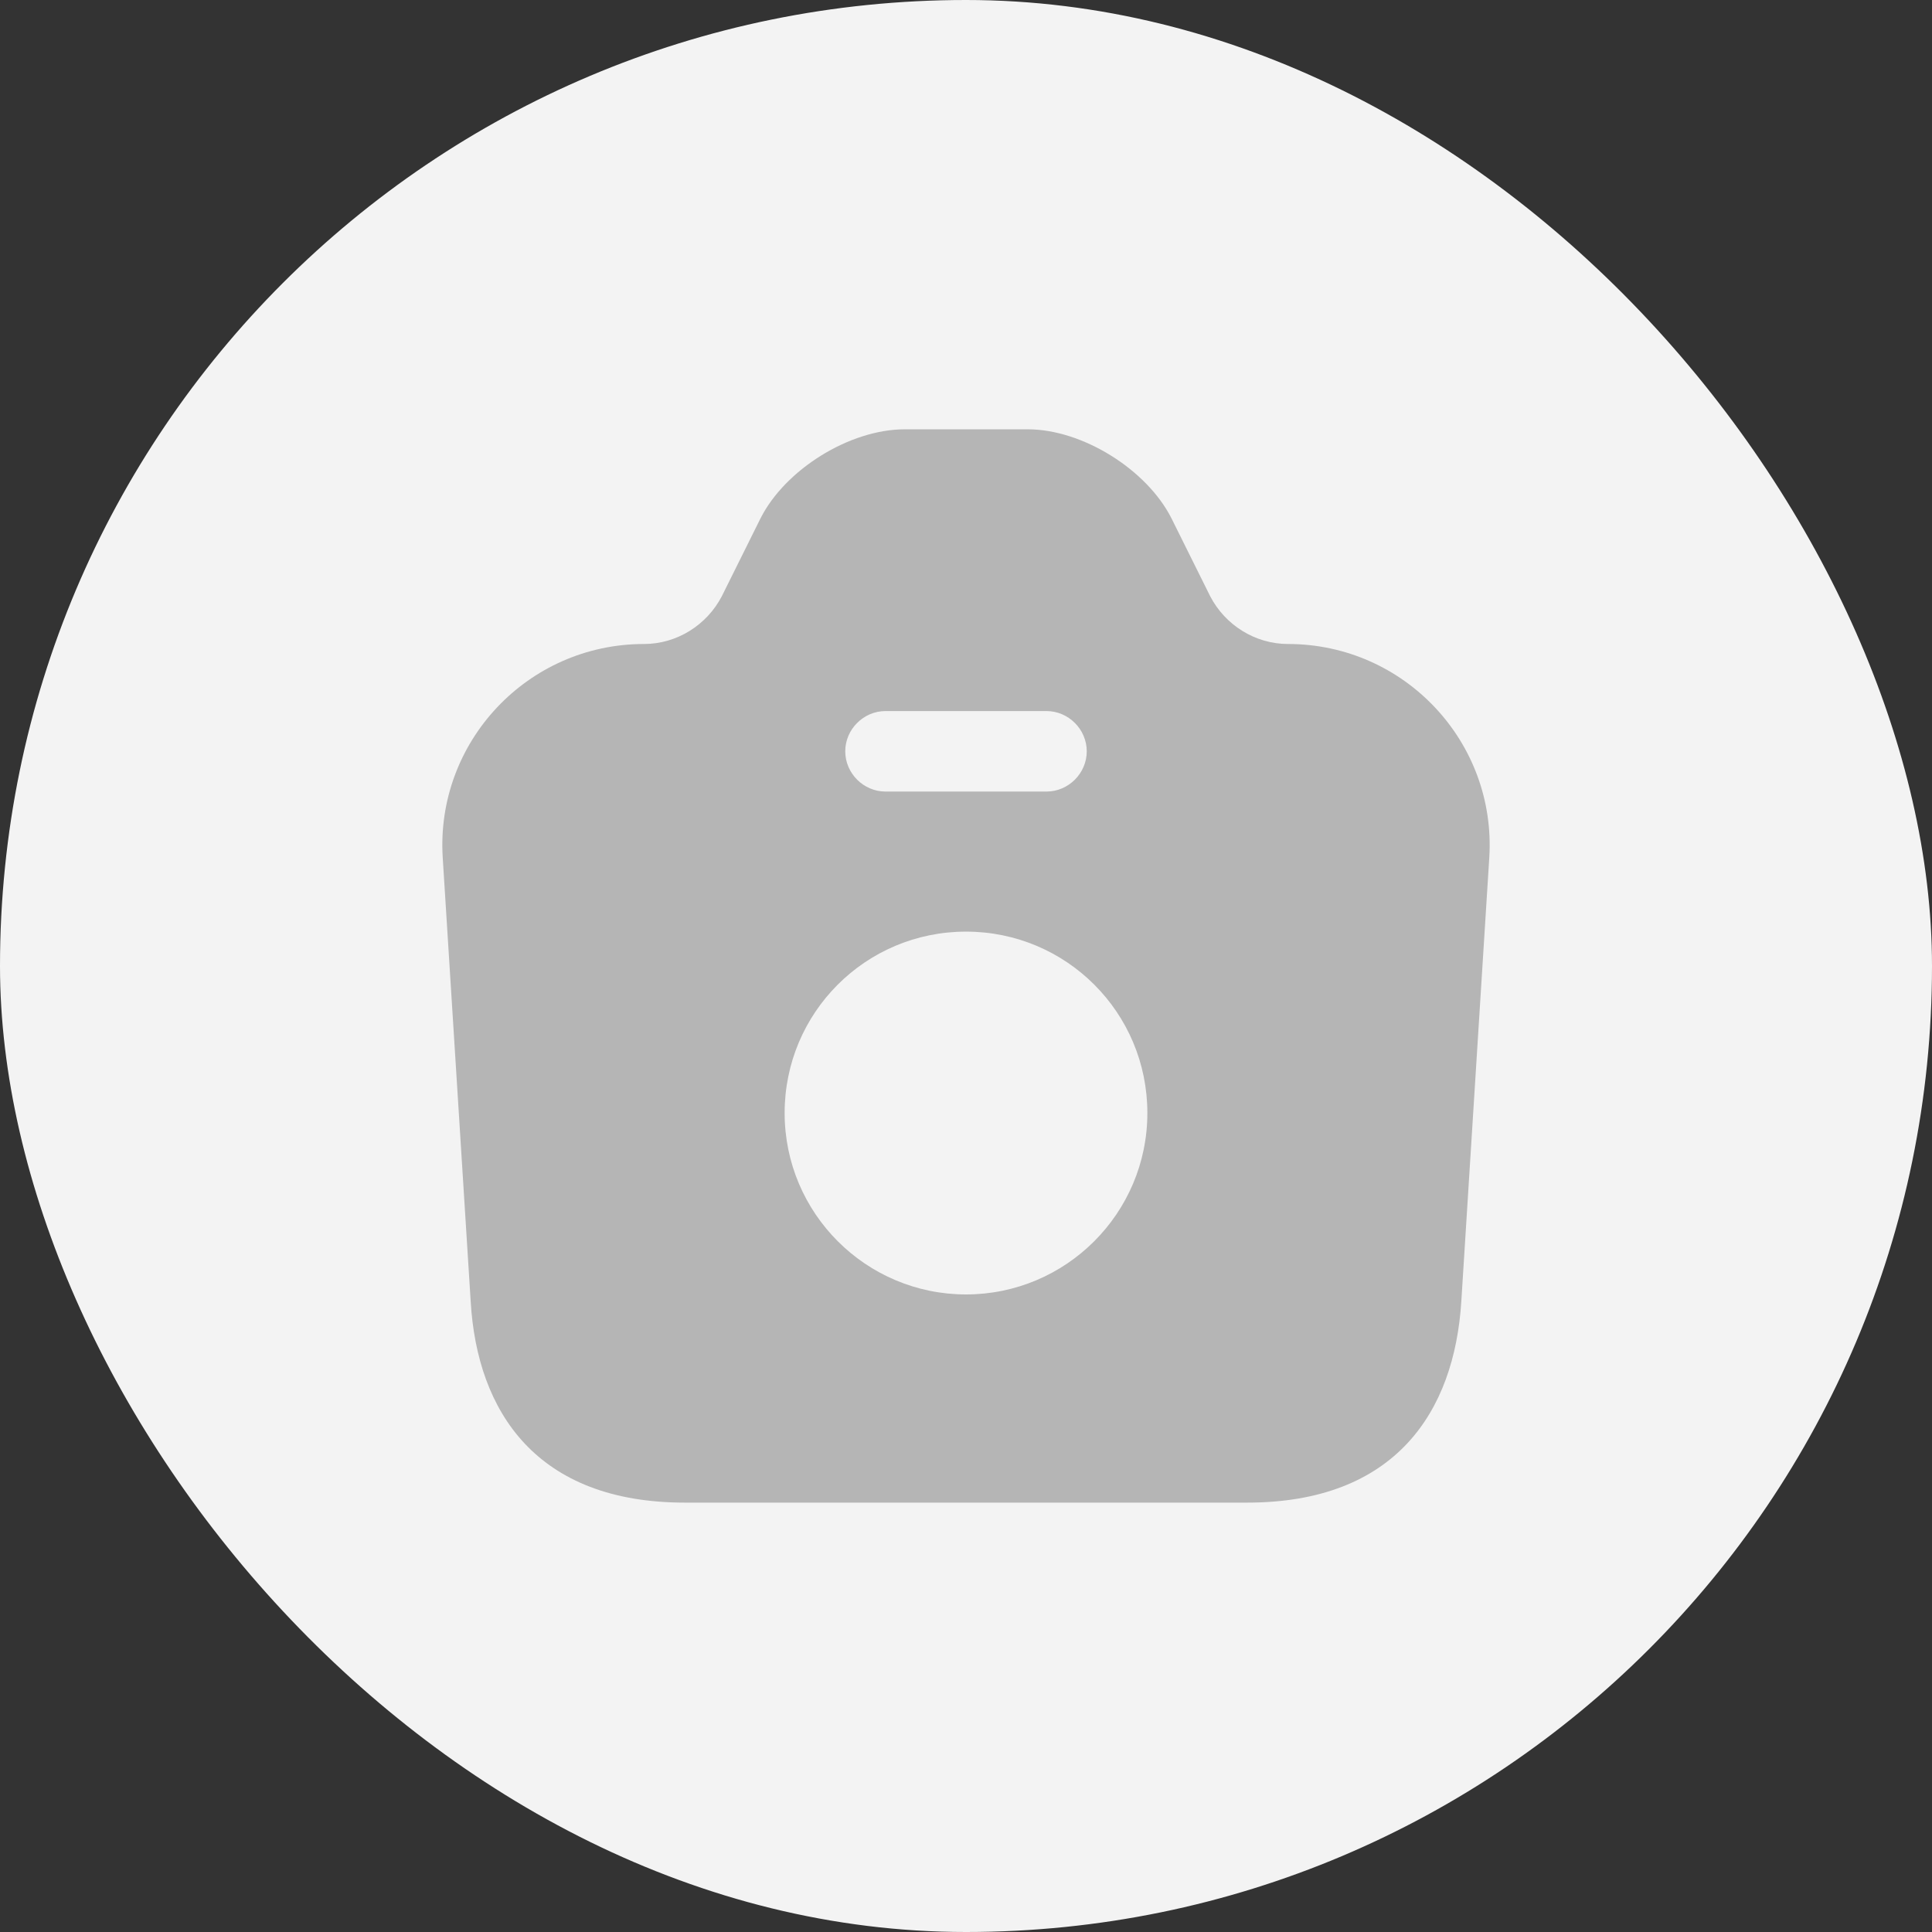 <svg width="24" height="24" viewBox="0 0 24 24" fill="none" xmlns="http://www.w3.org/2000/svg">
<rect x="0" y="0" width="24" height="24" fill="#333333" stroke="none"/>
<rect width="24" height="24" rx="12" fill="#F3F3F3"/>
<path d="M16 8C15.593 8 15.22 7.766 15.033 7.406L14.553 6.44C14.247 5.833 13.447 5.333 12.767 5.333H11.24C10.553 5.333 9.753 5.833 9.447 6.44L8.967 7.406C8.78 7.766 8.407 8 8 8C6.553 8 5.407 9.22 5.5 10.66L5.847 16.166C5.927 17.54 6.667 18.666 8.507 18.666H15.493C17.333 18.666 18.067 17.54 18.153 16.166L18.5 10.66C18.593 9.22 17.447 8 16 8ZM11 8.833H13C13.273 8.833 13.5 9.06 13.5 9.333C13.5 9.606 13.273 9.833 13 9.833H11C10.727 9.833 10.5 9.606 10.5 9.333C10.5 9.06 10.727 8.833 11 8.833ZM12 16.08C10.76 16.08 9.747 15.073 9.747 13.826C9.747 12.58 10.753 11.573 12 11.573C13.247 11.573 14.253 12.58 14.253 13.826C14.253 15.073 13.24 16.08 12 16.08Z" fill="#B5B5B5"/>
</svg>
